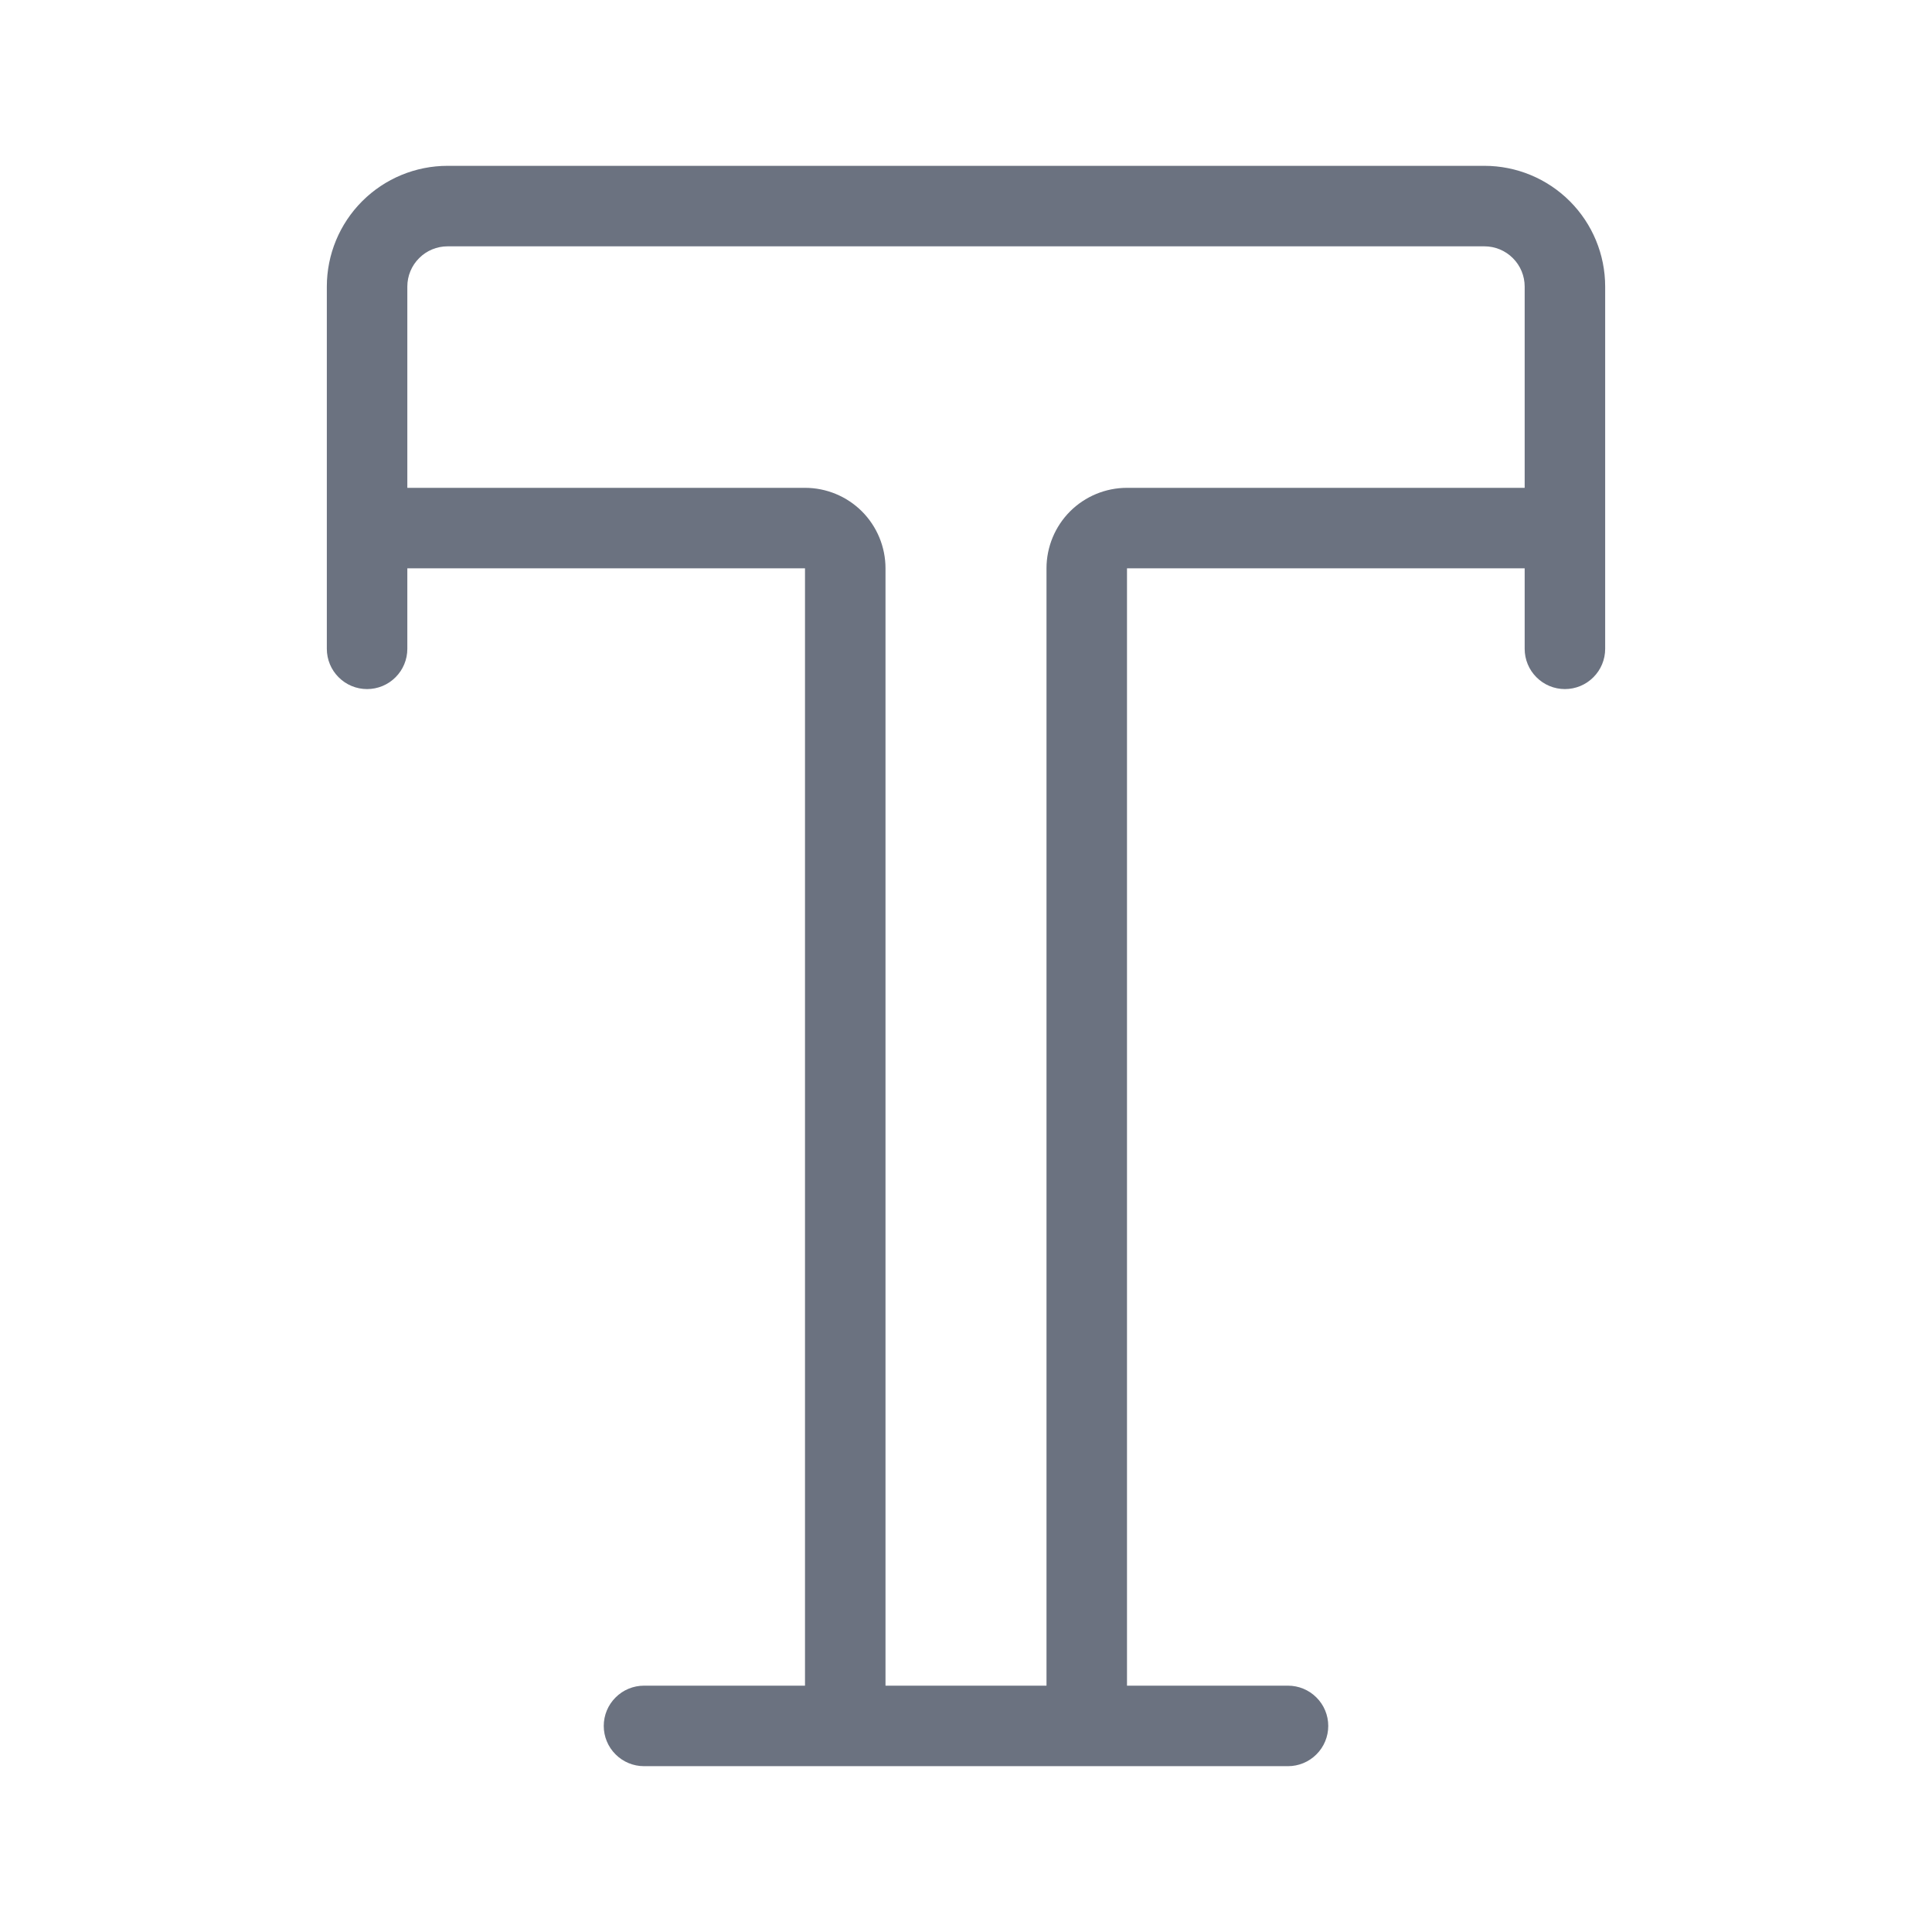 <svg width="36" height="36" viewBox="0 0 36 36" fill="none" xmlns="http://www.w3.org/2000/svg">
<path d="M27.66 3.09H8.34C7.743 3.09 7.171 3.327 6.749 3.749C6.327 4.171 6.09 4.743 6.09 5.34V12.09C6.09 12.289 6.169 12.48 6.31 12.62C6.45 12.761 6.641 12.84 6.84 12.84C7.039 12.84 7.23 12.761 7.37 12.62C7.511 12.48 7.59 12.289 7.59 12.09V10.59H15V31.41H12C11.801 31.41 11.61 31.489 11.47 31.63C11.329 31.77 11.25 31.961 11.25 32.16C11.25 32.359 11.329 32.55 11.47 32.69C11.61 32.831 11.801 32.91 12 32.91H24C24.199 32.91 24.39 32.831 24.53 32.69C24.671 32.55 24.75 32.359 24.75 32.16C24.75 31.961 24.671 31.77 24.53 31.63C24.39 31.489 24.199 31.41 24 31.41H21V10.59H28.41V12.09C28.41 12.289 28.489 12.48 28.63 12.62C28.77 12.761 28.961 12.84 29.16 12.84C29.359 12.84 29.55 12.761 29.69 12.62C29.831 12.48 29.91 12.289 29.91 12.09V5.34C29.91 4.743 29.673 4.171 29.251 3.749C28.829 3.327 28.257 3.09 27.66 3.09ZM28.41 9.09H21C20.602 9.09 20.221 9.248 19.939 9.529C19.658 9.811 19.5 10.192 19.5 10.59V31.41H16.5V10.59C16.5 10.192 16.342 9.811 16.061 9.529C15.779 9.248 15.398 9.09 15 9.09H7.59V5.34C7.59 5.141 7.669 4.95 7.81 4.81C7.95 4.669 8.141 4.59 8.34 4.59H27.66C27.859 4.59 28.05 4.669 28.19 4.81C28.331 4.95 28.41 5.141 28.41 5.34V9.09Z" fill="#6B7280"/>
</svg>
